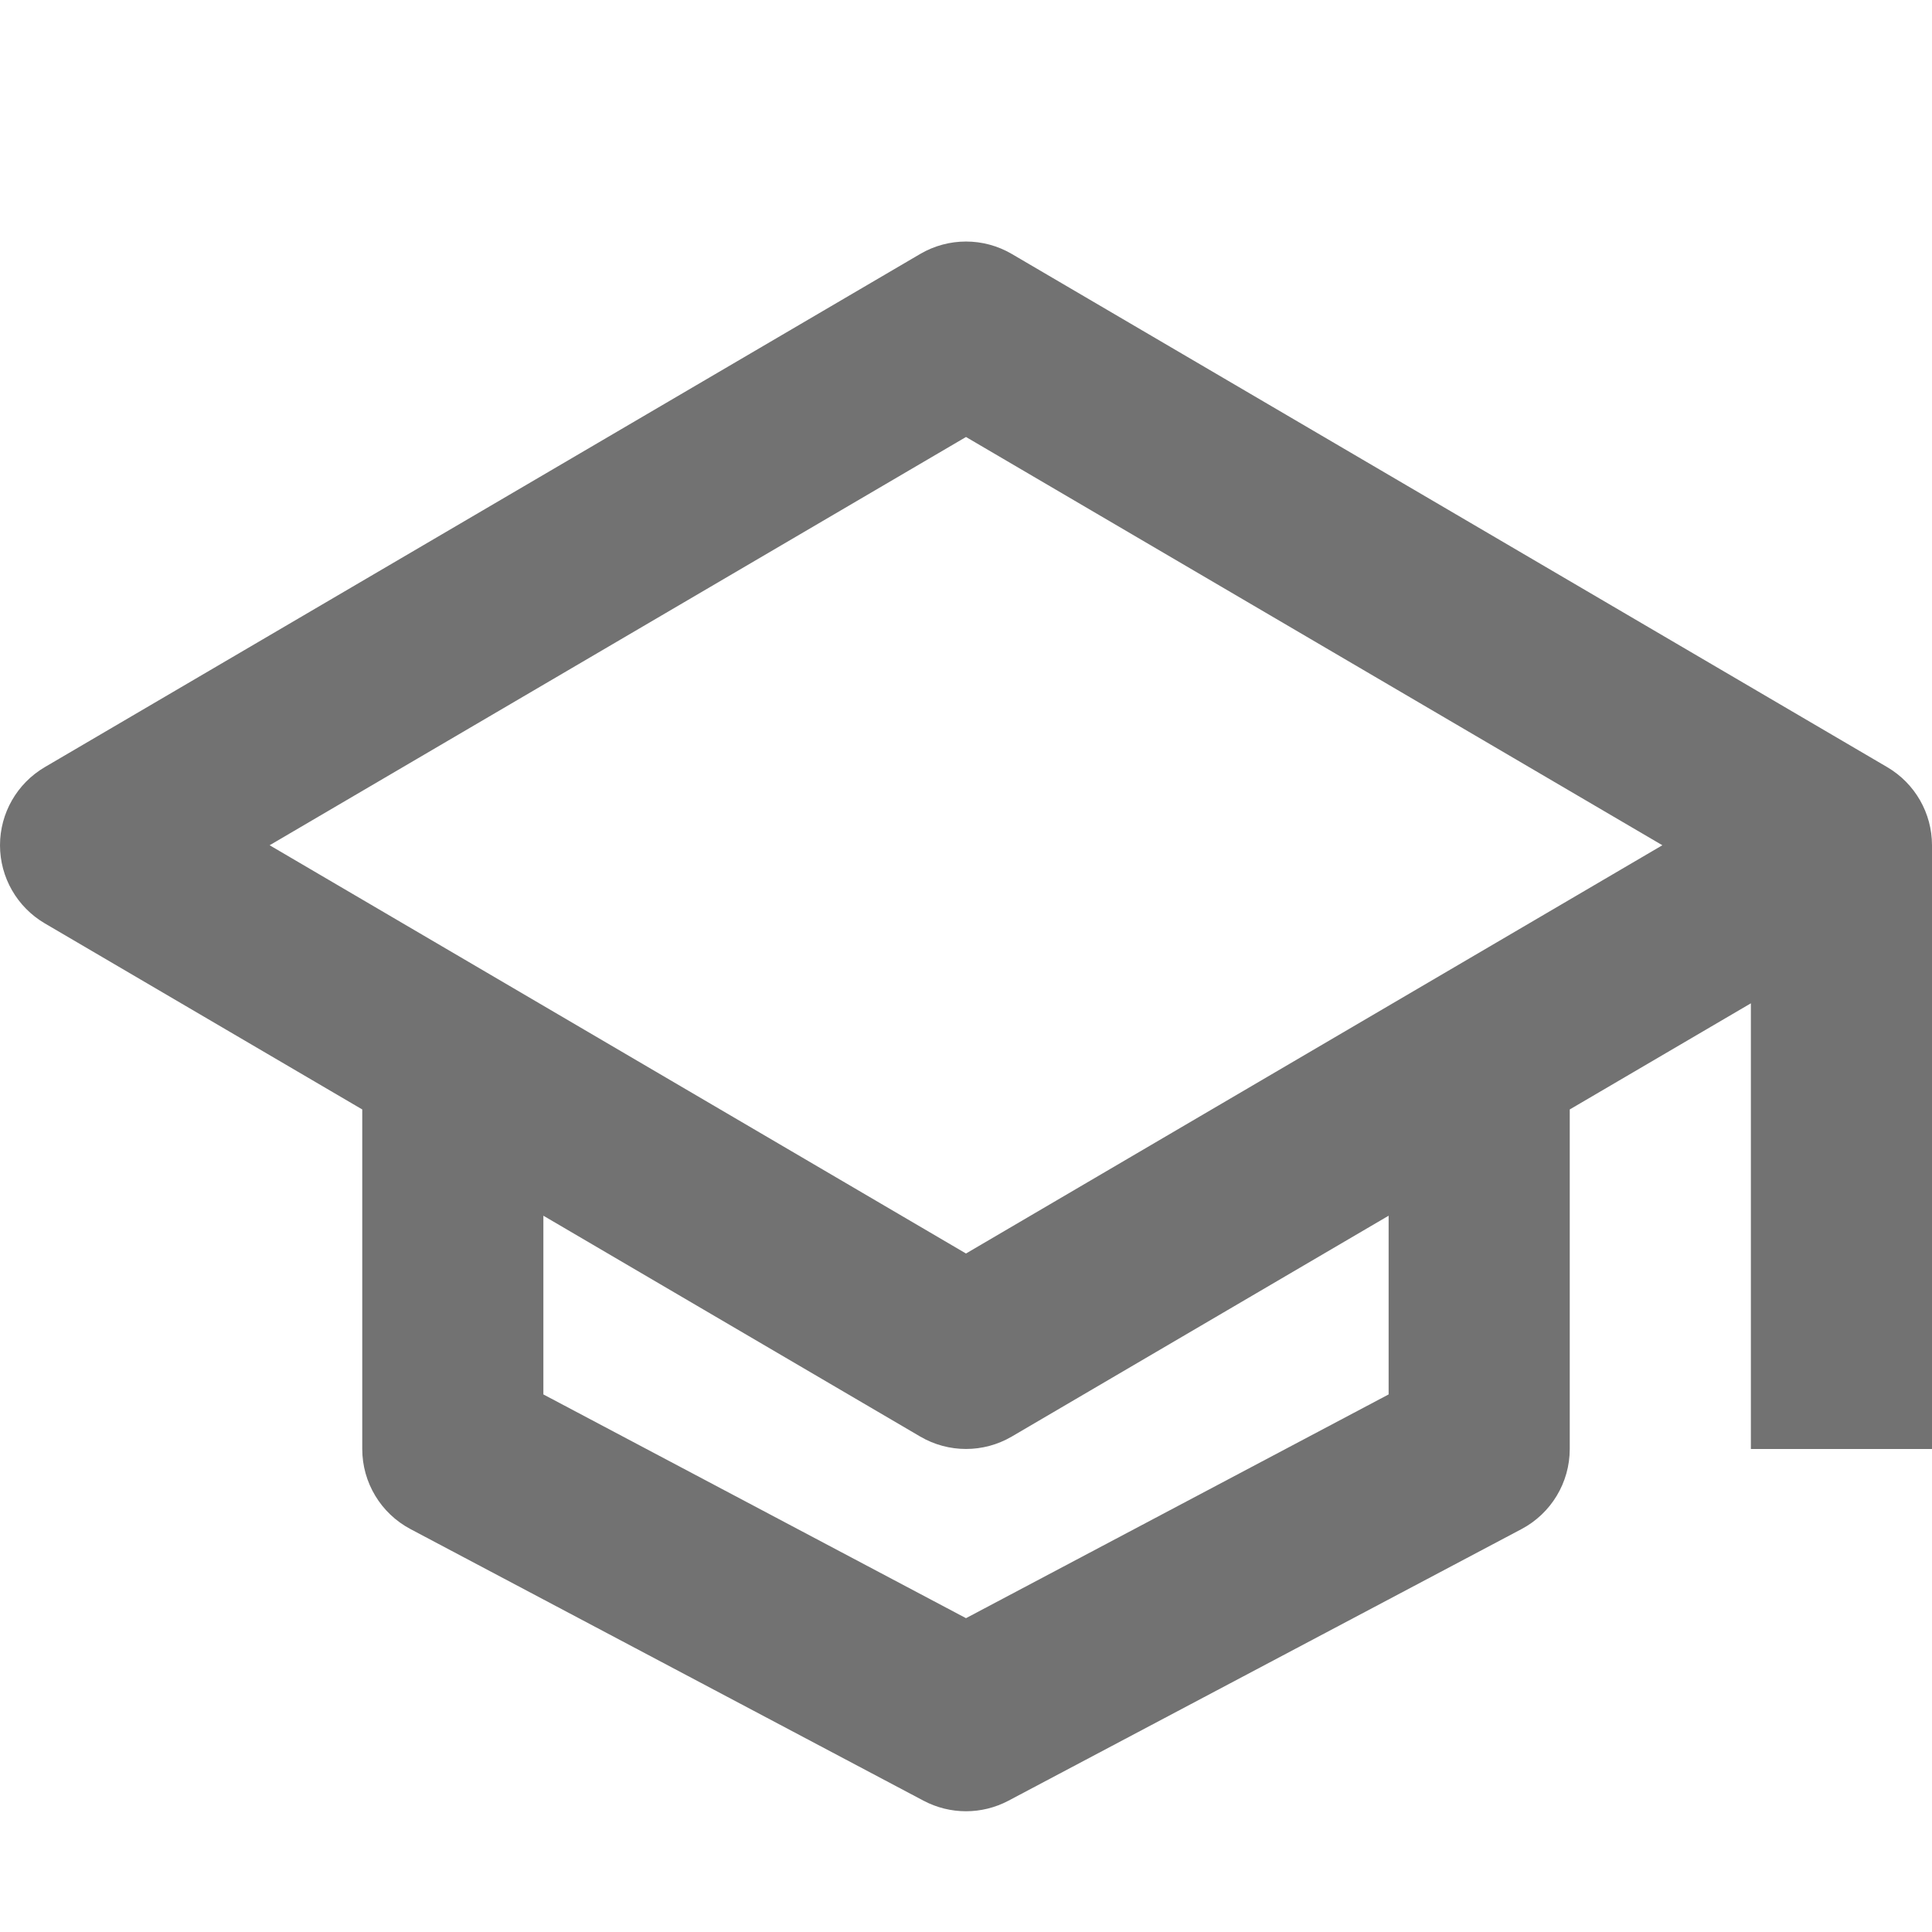 <svg width="16" height="16" viewBox="0 0 16 16" fill="none" xmlns="http://www.w3.org/2000/svg">
<path fill-rule="evenodd" clip-rule="evenodd" d="M16 7C16 7 16 7 16 7C16 6.734 15.859 6.488 15.629 6.353L8.379 2.103C8.145 1.966 7.855 1.966 7.621 2.103L0.371 6.353C0.141 6.488 0 6.734 0 7C0 7.266 0.141 7.512 0.371 7.647L3 9.188V12C3 12.278 3.154 12.533 3.399 12.663L7.649 14.913C7.869 15.029 8.131 15.029 8.351 14.913L12.601 12.663C12.846 12.533 13 12.278 13 12V9.188L14.5 8.309V12H16V7ZM8.379 11.897L11.5 10.068V11.548L8 13.401L4.5 11.548V10.068L7.621 11.897C7.855 12.034 8.145 12.034 8.379 11.897ZM8 3.619L2.233 7L8 10.381L13.767 7L8 3.619Z" fill="#727272"/>
</svg>
